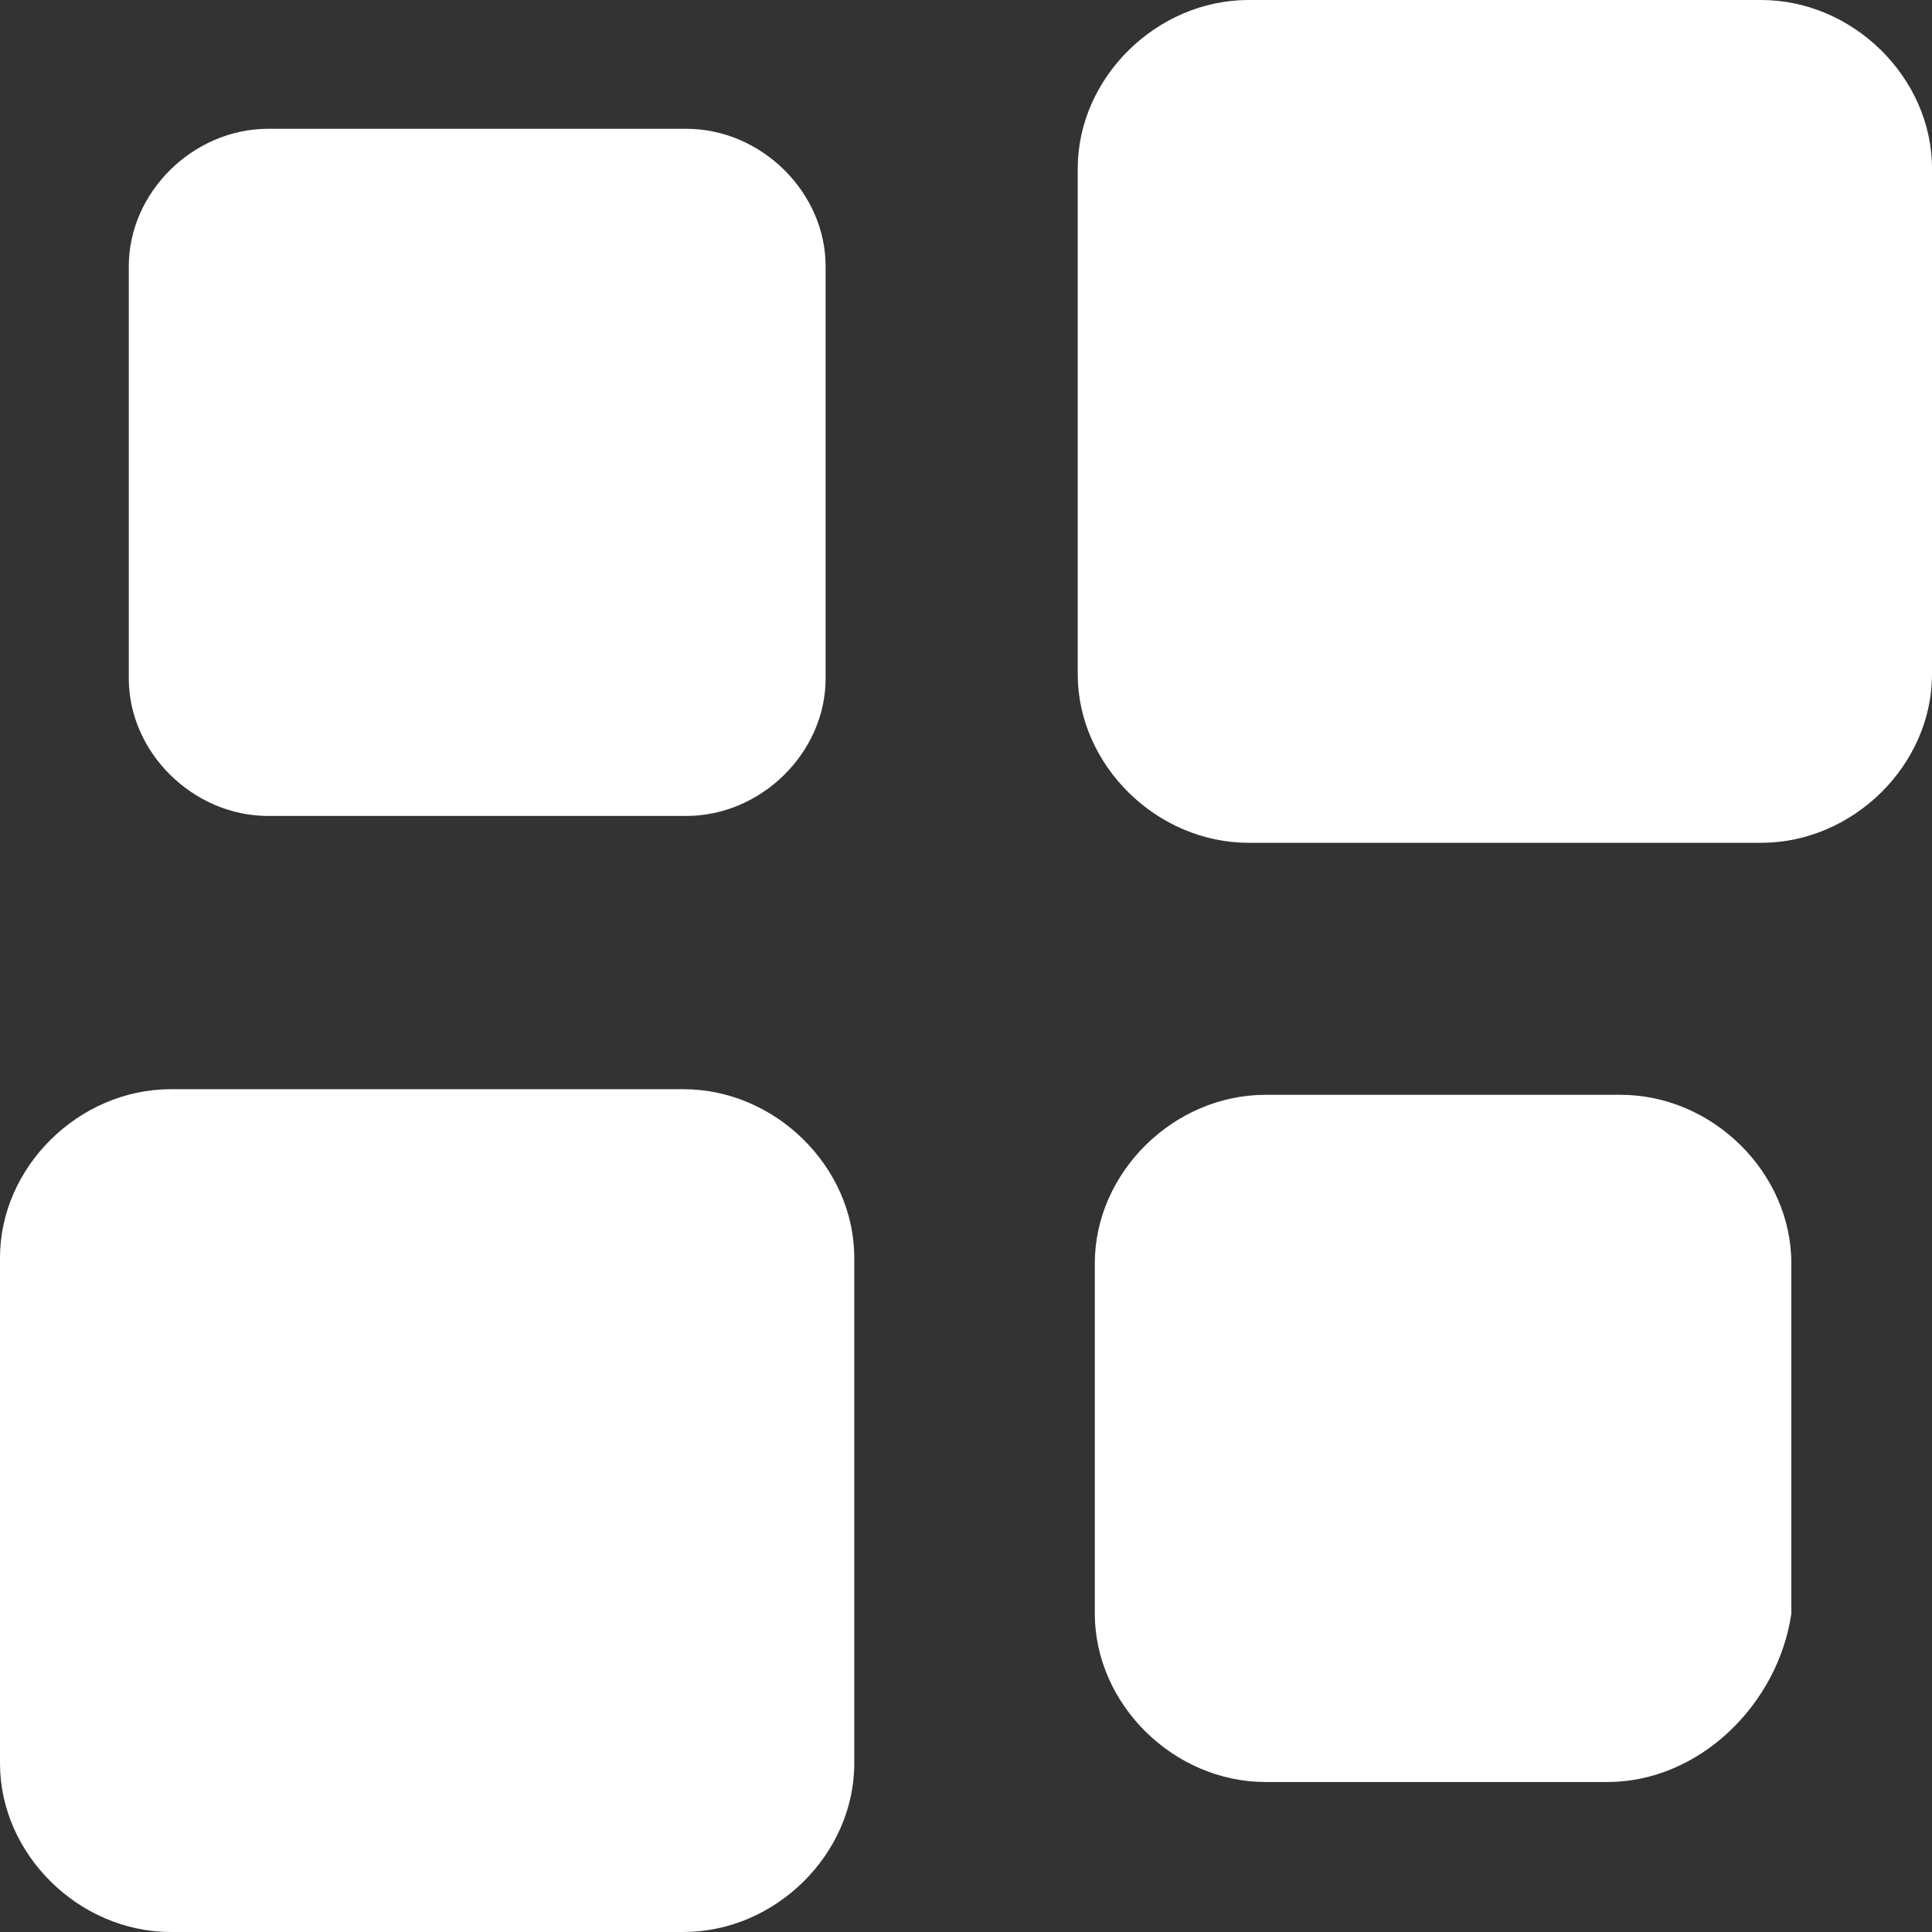 <svg width="30" height="30" viewBox="0 0 30 30" fill="none" xmlns="http://www.w3.org/2000/svg">
<rect x="0" y="0" width="30" height="30" fill="#333333" stroke="none"/>
<path d="M10.656 12.67H4.164C2.999 12.67 2 11.685 2 10.536V4.134C2 2.985 2.999 2 4.164 2H10.656C11.821 2 12.82 2.985 12.82 4.134V10.536C12.82 11.685 11.821 12.67 10.656 12.67Z" fill="white"/>
<path d="M27.347 13.087H19.388C17.959 13.087 16.735 11.879 16.735 10.47V2.617C16.735 1.208 17.959 0 19.388 0H27.347C28.776 0 30 1.208 30 2.617V10.47C30 11.879 28.776 13.087 27.347 13.087Z" fill="white"/>
<path d="M24.959 27.671H19.653C18.224 27.671 17 26.463 17 25.054V19.617C17 18.208 18.224 17 19.653 17H25.163C26.592 17 27.816 18.208 27.816 19.617V25.054C27.612 26.463 26.388 27.671 24.959 27.671Z" fill="white"/>
<path d="M10.612 30H2.653C1.224 30 0 28.792 0 27.383V19.53C0 18.121 1.224 16.913 2.653 16.913H10.612C12.041 16.913 13.265 18.121 13.265 19.53V27.383C13.265 28.792 12.041 30 10.612 30Z" fill="white"/>
</svg>
